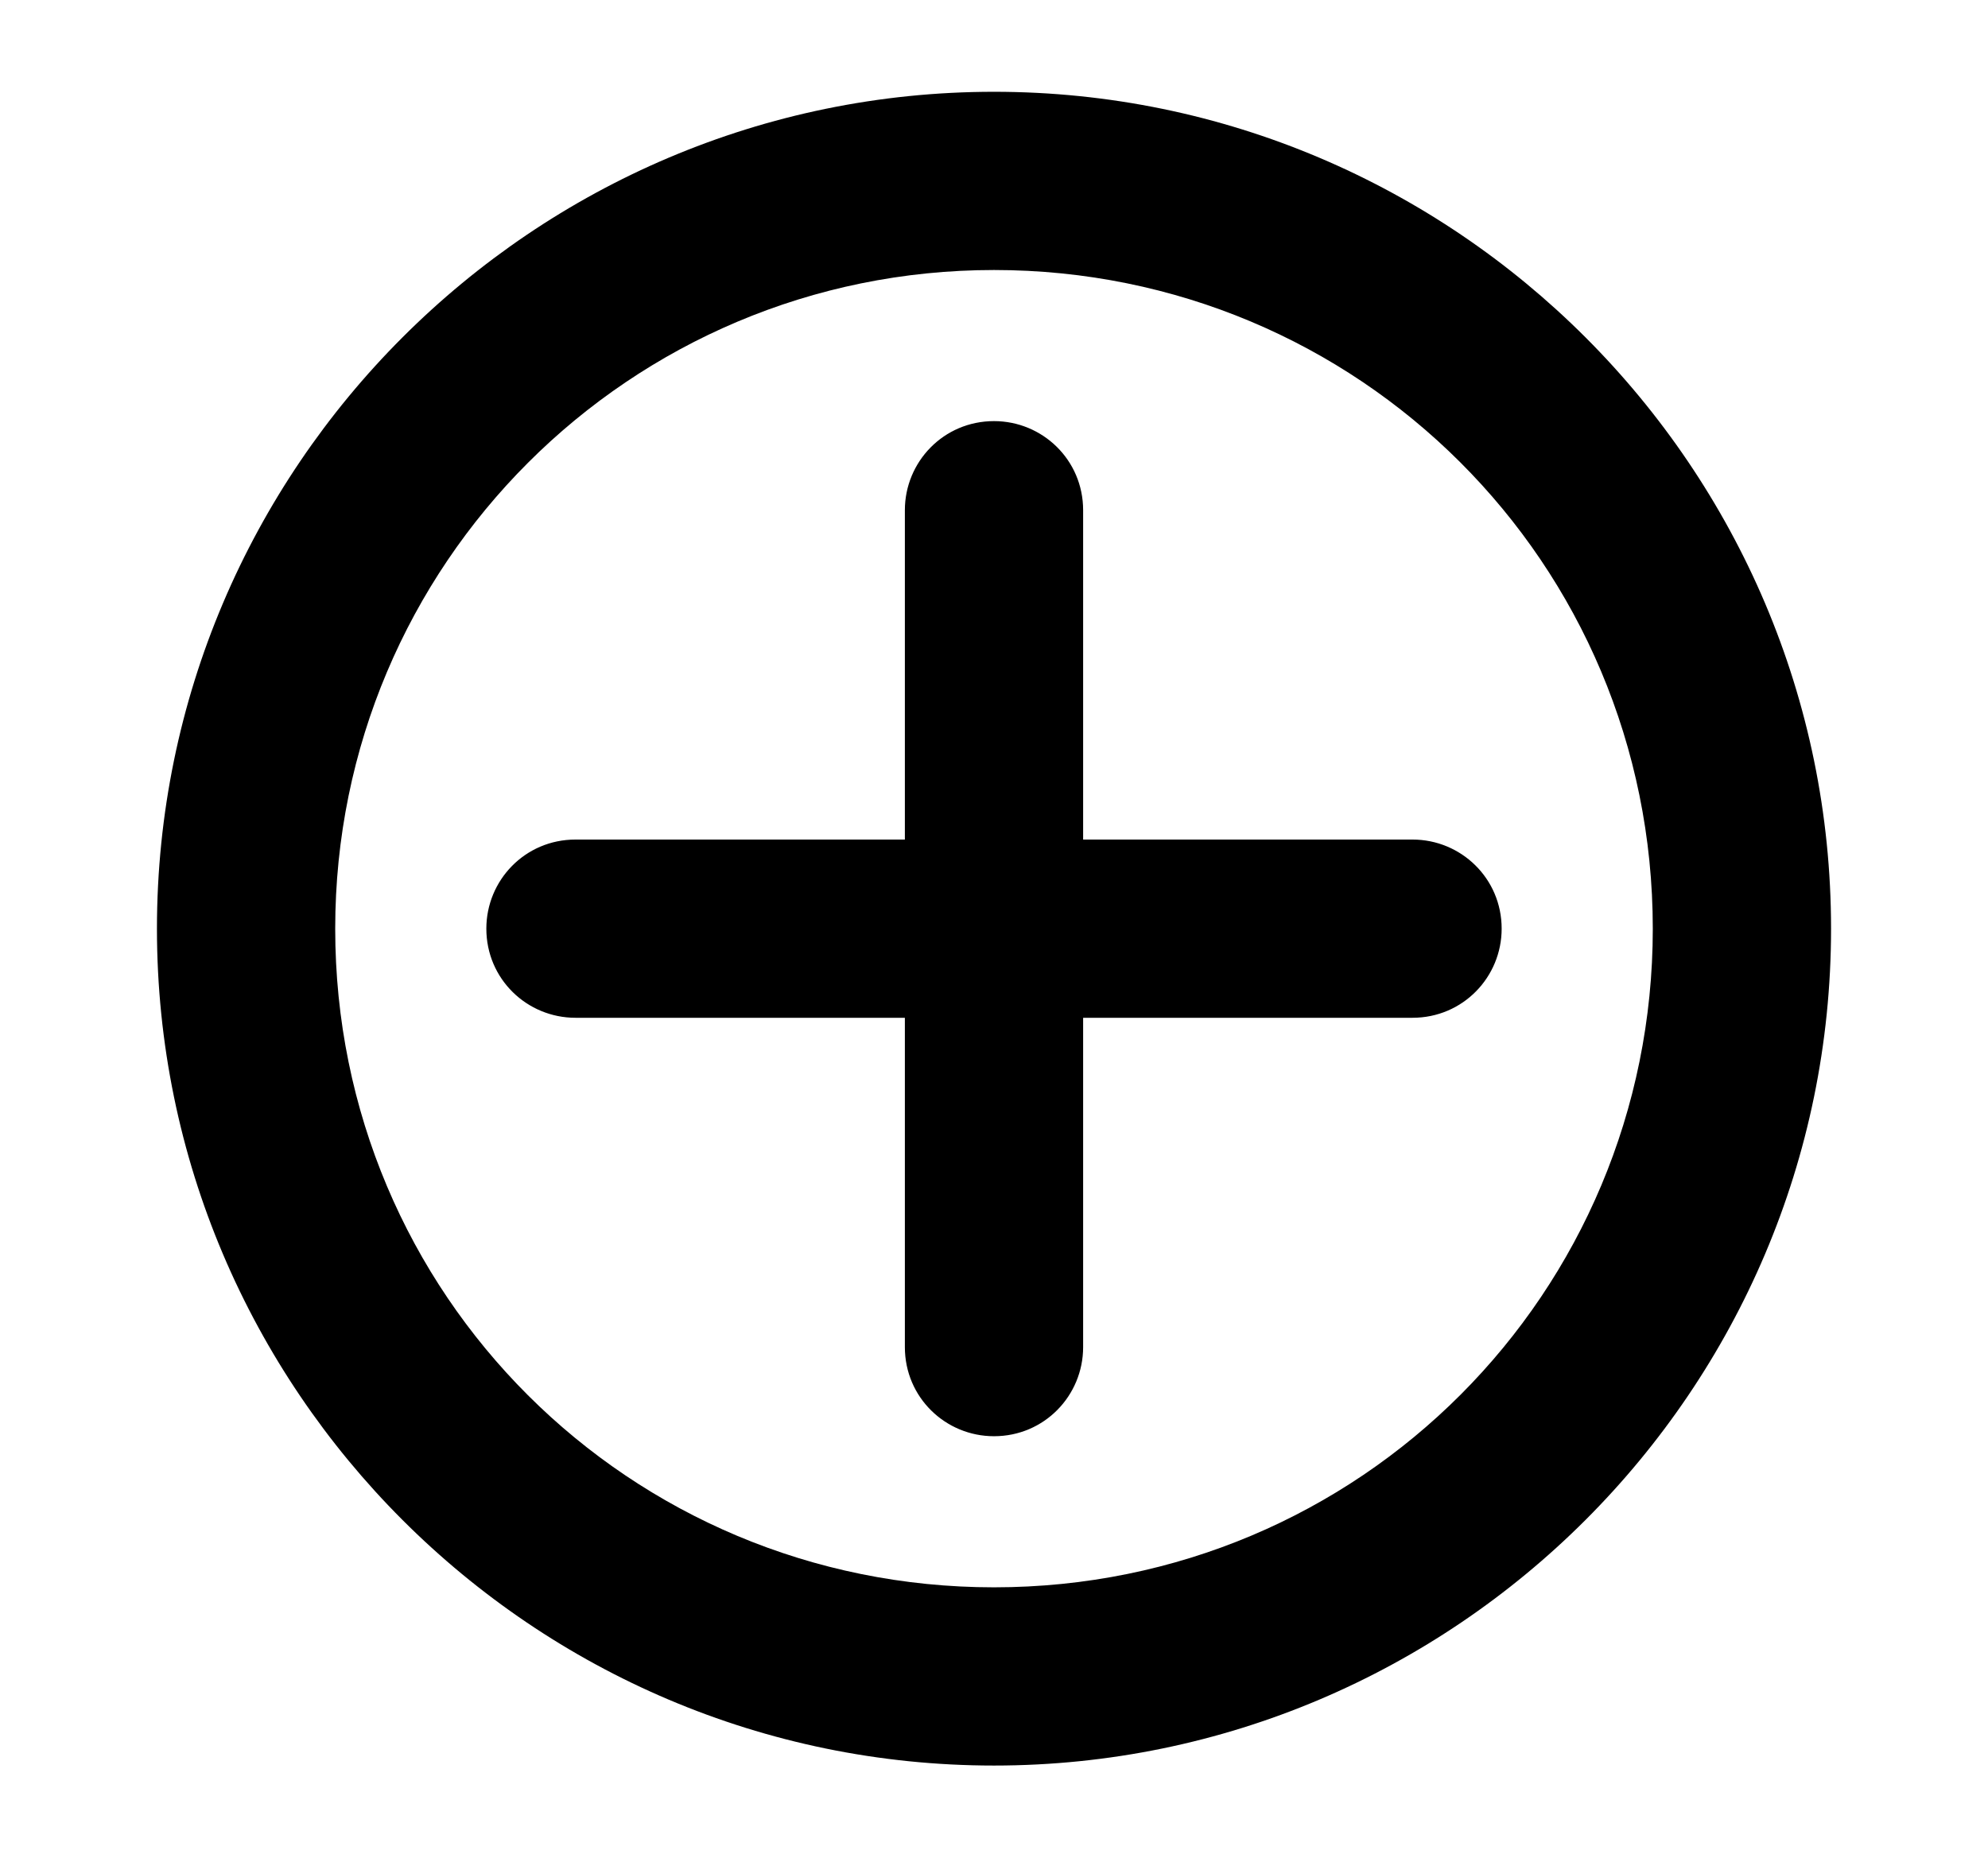<?xml version="1.0" encoding="utf-8"?>
<!-- Generator: Adobe Illustrator 28.0.0, SVG Export Plug-In . SVG Version: 6.00 Build 0)  -->
<svg version="1.1"
	 id="Layer_1" xmlns:svg="http://www.w3.org/2000/svg" xmlns:cc="http://creativecommons.org/ns#" xmlns:rdf="http://www.w3.org/1999/02/22-rdf-syntax-ns#" xmlns:dc="http://purl.org/dc/elements/1.1/" xmlns:inkscape="http://www.inkscape.org/namespaces/inkscape" xmlns:sodipodi="http://sodipodi.sourceforge.net/DTD/sodipodi-0.dtd"
	 xmlns="http://www.w3.org/2000/svg" xmlns:xlink="http://www.w3.org/1999/xlink" x="0px" y="0px" viewBox="0 0 102.6 95.9"
	 style="enable-background:new 0 0 102.6 95.9;" xml:space="preserve">
<g transform="translate(0,-952.362)">
	<path d="M51.3,957.1c-23.8,0-43.2,19.4-43.2,43.2c0,23.8,19.4,43.2,43.2,43.2c23.8,0,43.2-19.4,43.2-43.2
		C94.5,976.5,75.1,957.1,51.3,957.1L51.3,957.1z M51.3,966.3c18.8,0,34,15.1,34,34c0,18.8-15.1,34-34,34c-18.8,0-34-15.1-34-34
		C17.3,981.5,32.5,966.3,51.3,966.3L51.3,966.3z M51.3,974.1c-2.6,0-4.6,2.1-4.6,4.6v17h-17c-2.6,0-4.6,2.1-4.6,4.6
		c0,2.6,2.1,4.6,4.6,4.6h17v17c0,2.6,2.1,4.6,4.6,4.6c2.6,0,4.6-2.1,4.6-4.6v-17h17c2.6,0,4.6-2.1,4.6-4.6c0-2.6-2.1-4.6-4.6-4.6
		h-17v-17C55.9,976.1,53.8,974.1,51.3,974.1z"/>
</g>
</svg>
